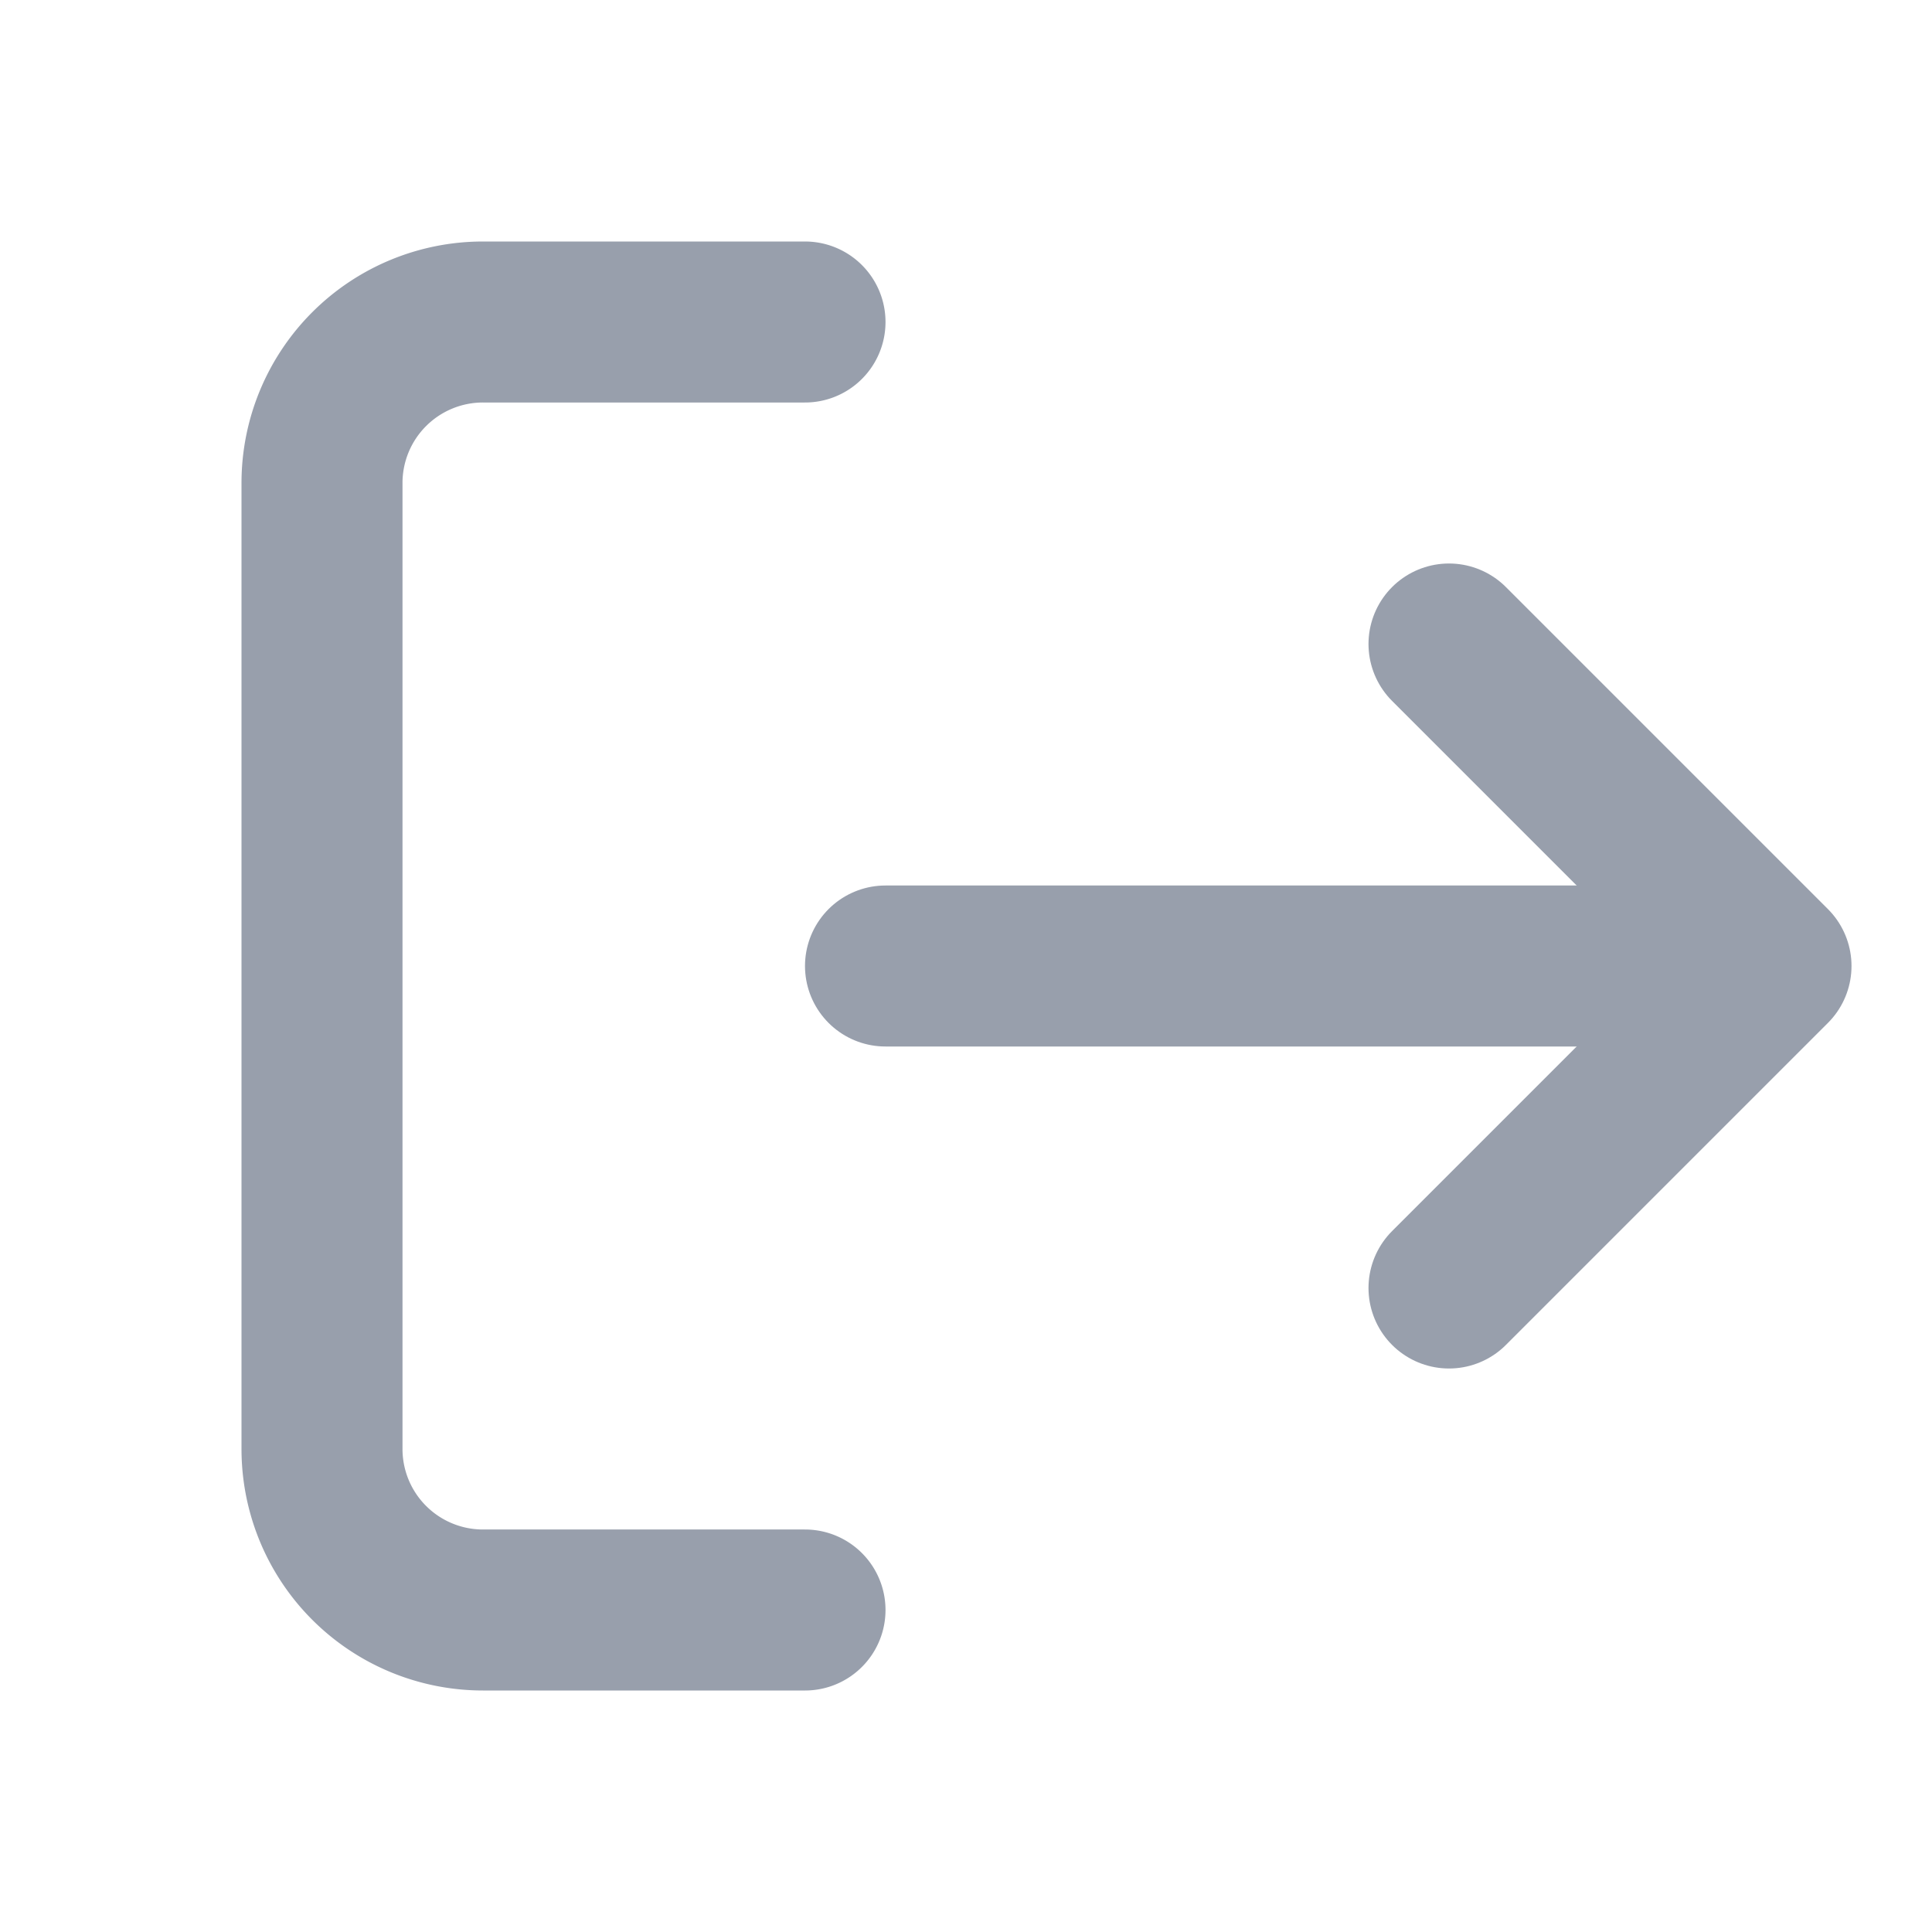 <svg width="24" height="24" viewBox="0 0 24 24" fill="none" xmlns="http://www.w3.org/2000/svg" aria-labelledby="title">
  <title id="title">Logout Icon (thin)</title>
  <!-- 왼쪽 프레임 -->
  <path d="M10 4H6a2 2 0 0 0-2 2v12a2 2 0 0 0 2 2h4" stroke="#989fac" stroke-width="2" stroke-linecap="round" stroke-linejoin="round"></path>
  <!-- 오른쪽으로 나가는 화살표 -->
  <path d="M11 12h9" stroke="#989fac" stroke-width="2" stroke-linecap="round"></path>
  <path d="M18 8l4 4-4 4" stroke="#989fac" stroke-width="2" stroke-linecap="round" stroke-linejoin="round"></path>
</svg>
